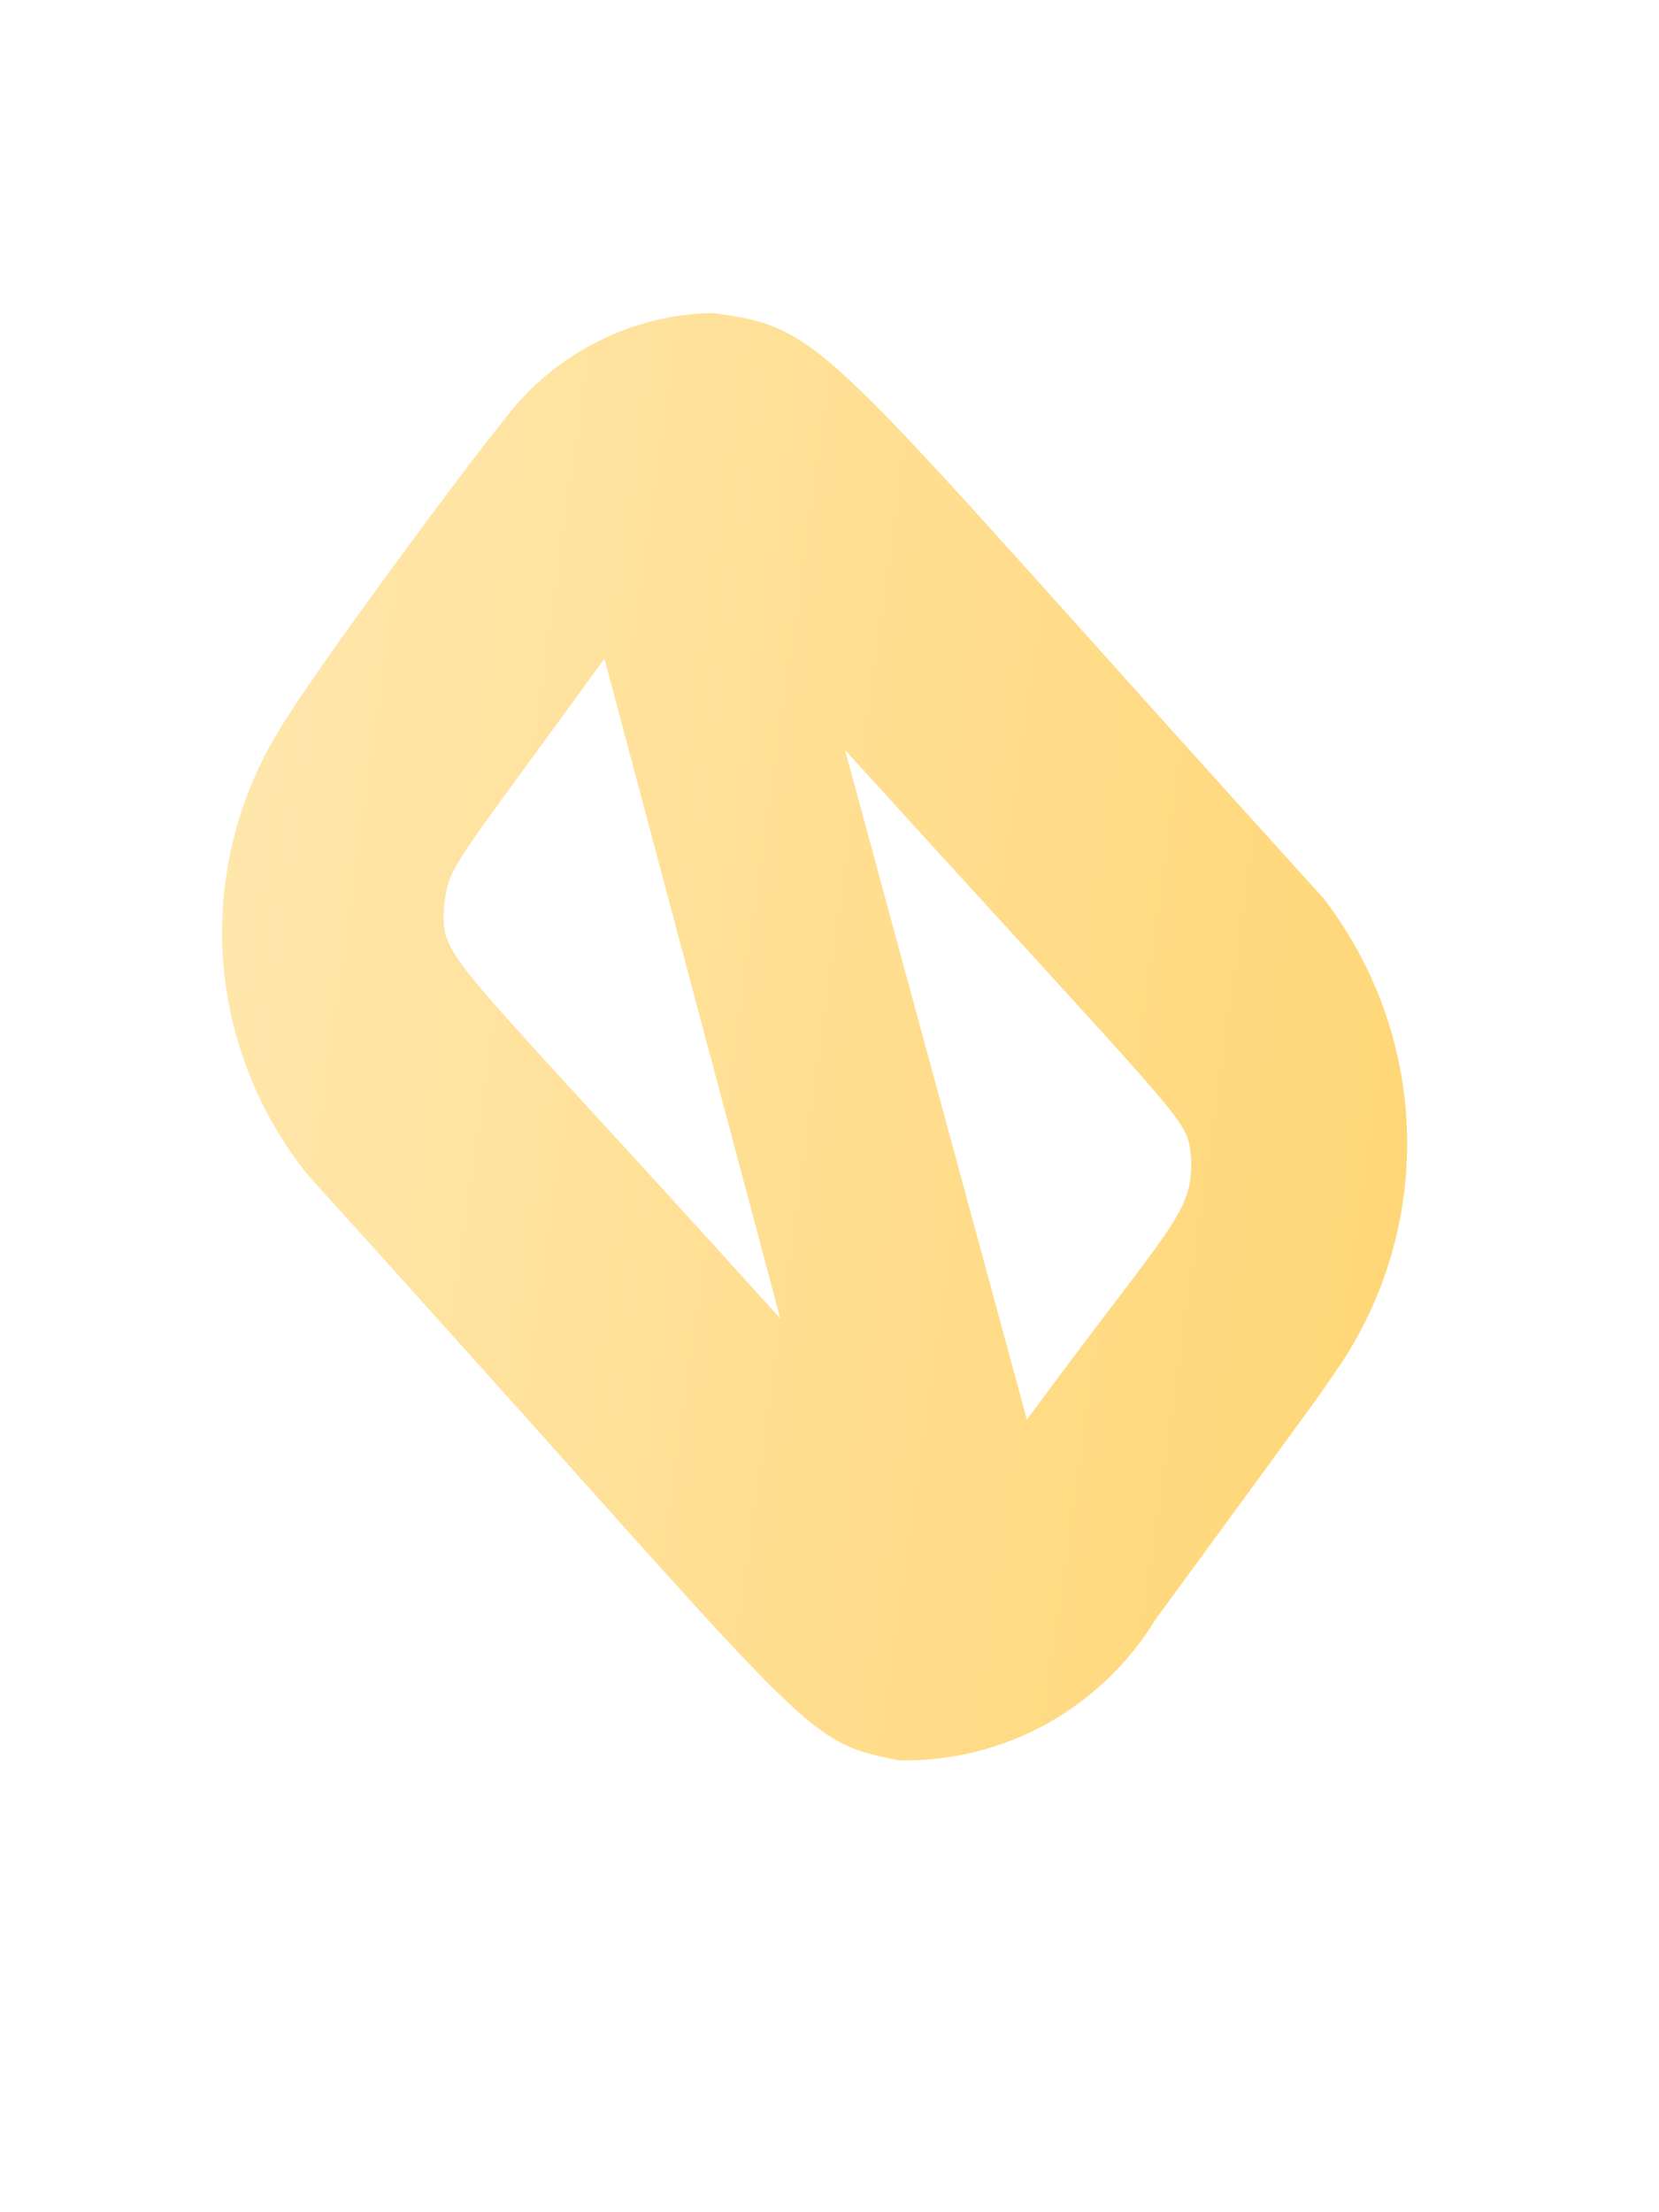 <svg width="3" height="4" viewBox="0 0 3 4" fill="none" xmlns="http://www.w3.org/2000/svg">
<path d="M0.558 2.126C1.478 3.142 1.441 3.147 1.626 3.183C1.719 3.185 1.81 3.162 1.891 3.118C1.972 3.073 2.041 3.008 2.089 2.929C2.433 2.459 2.373 2.541 2.428 2.461C2.51 2.335 2.55 2.187 2.544 2.038C2.538 1.888 2.485 1.744 2.394 1.625C1.482 0.62 1.502 0.594 1.289 0.566C1.217 0.567 1.145 0.585 1.08 0.618C1.015 0.651 0.958 0.698 0.914 0.756C0.837 0.85 0.559 1.227 0.505 1.32C0.429 1.443 0.394 1.587 0.403 1.731C0.413 1.876 0.467 2.014 0.558 2.126ZM2.154 2.095C2.157 2.196 2.118 2.212 1.857 2.567L1.528 1.356C2.173 2.066 2.145 2.019 2.154 2.095ZM0.803 1.637C0.814 1.561 0.812 1.578 1.093 1.191L1.411 2.384C0.798 1.705 0.798 1.739 0.803 1.637Z" fill="url(#paint0_linear_130_515)"/>
<defs>
<linearGradient id="paint0_linear_130_515" x1="0.398" y1="1.724" x2="2.56" y2="2.031" gradientUnits="userSpaceOnUse">
<stop stop-color="#FFE6AB"/>
<stop offset="1" stop-color="#FFD778"/>
</linearGradient>
</defs>
</svg>

